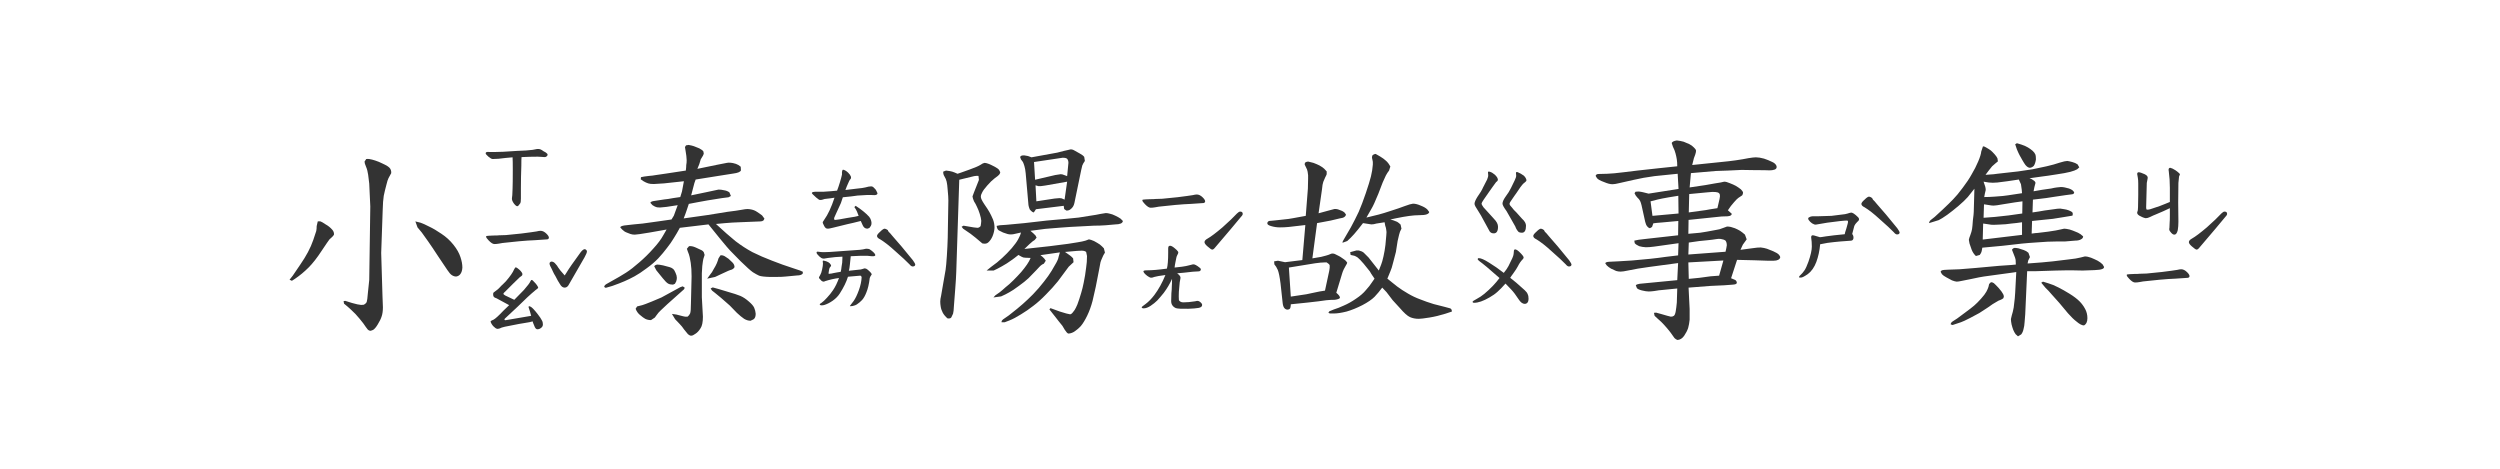<svg width="320" height="60" viewBox="0 0 320 60" fill="none" xmlns="http://www.w3.org/2000/svg">
<path d="M66.211 26.398C66.102 26.398 65.956 26.28 65.773 26.043C65.591 25.788 65.509 25.569 65.527 25.387C65.564 25.241 65.591 24.831 65.609 24.156C65.628 23.701 65.637 22.898 65.637 21.75C65.637 20.948 65.628 20.41 65.609 20.137L64.707 20.219C64.069 20.31 63.522 20.355 63.066 20.355C62.939 20.355 62.757 20.255 62.52 20.055C62.283 19.854 62.164 19.708 62.164 19.617C62.164 19.471 62.319 19.417 62.629 19.453C62.829 19.471 63.422 19.462 64.406 19.426C65.755 19.335 66.731 19.28 67.332 19.262C67.642 19.244 67.924 19.216 68.18 19.18C68.453 19.125 68.644 19.088 68.754 19.07C68.918 19.052 69.064 19.07 69.191 19.125C69.319 19.18 69.438 19.253 69.547 19.344C69.674 19.417 69.775 19.471 69.848 19.508C70.012 19.617 70.094 19.717 70.094 19.809C70.094 19.881 70.048 19.954 69.957 20.027C69.884 20.082 69.802 20.109 69.711 20.109C69.62 20.109 69.492 20.1 69.328 20.082C69.182 20.064 69.018 20.055 68.836 20.055C68.162 20.055 67.469 20.073 66.758 20.109C66.74 20.255 66.731 20.62 66.731 21.203C66.694 22.188 66.676 23.154 66.676 24.102V25.168V25.414C66.676 25.724 66.648 25.924 66.594 26.016C66.43 26.271 66.302 26.398 66.211 26.398ZM63.285 31.238C63.085 31.238 62.839 31.083 62.547 30.773C62.328 30.555 62.219 30.391 62.219 30.281C62.219 30.227 62.255 30.199 62.328 30.199C62.401 30.181 62.492 30.172 62.602 30.172L63.203 30.145C63.55 30.145 63.777 30.135 63.887 30.117C64.233 30.117 64.525 30.108 64.762 30.09C66.329 29.944 67.387 29.826 67.934 29.734C68.207 29.698 68.453 29.662 68.672 29.625C68.891 29.57 69.064 29.543 69.191 29.543C69.447 29.543 69.702 29.671 69.957 29.926C70.158 30.126 70.258 30.29 70.258 30.418C70.258 30.527 70.194 30.6 70.066 30.637C69.975 30.655 69.438 30.691 68.453 30.746C67.906 30.764 67.232 30.81 66.43 30.883C65.628 30.956 64.926 31.029 64.324 31.102C64.215 31.12 64.06 31.147 63.859 31.184C63.659 31.22 63.467 31.238 63.285 31.238ZM69.164 40.672C69.201 40.745 69.264 40.854 69.356 41C69.447 41.146 69.492 41.319 69.492 41.52C69.492 41.702 69.419 41.848 69.273 41.957C69.128 42.085 68.963 42.148 68.781 42.148C68.617 42.148 68.481 41.984 68.371 41.656C68.316 41.529 68.271 41.419 68.234 41.328C68.216 41.255 68.198 41.191 68.18 41.137C67.943 41.21 67.633 41.273 67.25 41.328C66.867 41.383 66.594 41.428 66.43 41.465C65.555 41.629 64.953 41.747 64.625 41.82C64.497 41.857 64.361 41.893 64.215 41.93C64.069 41.984 63.987 42.021 63.969 42.039C63.859 42.075 63.777 42.094 63.723 42.094C63.577 42.094 63.44 42.03 63.312 41.902C63.094 41.738 62.93 41.52 62.82 41.246C62.802 41.228 62.793 41.2 62.793 41.164C62.793 41.128 62.839 41.082 62.93 41.027C63.039 40.973 63.121 40.936 63.176 40.918C63.413 40.79 63.832 40.408 64.434 39.77L65.172 39.059L63.559 38.184C63.376 38.129 63.258 38.065 63.203 37.992C63.148 37.919 63.121 37.81 63.121 37.664C63.121 37.555 63.139 37.482 63.176 37.445C63.23 37.391 63.34 37.309 63.504 37.199C63.668 37.09 63.832 36.944 63.996 36.762C64.087 36.652 64.206 36.534 64.352 36.406C64.497 36.279 64.634 36.142 64.762 35.996C65.309 35.358 65.655 34.857 65.801 34.492C65.892 34.31 65.965 34.219 66.019 34.219C66.056 34.219 66.129 34.255 66.238 34.328C66.585 34.583 66.794 34.82 66.867 35.039V35.121C66.867 35.212 66.822 35.285 66.731 35.34C66.639 35.395 66.576 35.44 66.539 35.477C66.484 35.513 66.211 35.777 65.719 36.27L65.227 36.762C65.135 36.853 64.981 37.008 64.762 37.227C64.543 37.427 64.434 37.546 64.434 37.582C64.434 37.637 64.461 37.682 64.516 37.719C64.588 37.755 64.643 37.792 64.68 37.828L65.828 38.375C66.539 37.664 66.949 37.245 67.059 37.117C67.533 36.57 67.797 36.224 67.852 36.078C67.87 36.06 67.897 36.014 67.934 35.941C67.97 35.868 68.007 35.832 68.043 35.832C68.098 35.832 68.152 35.859 68.207 35.914C68.499 36.188 68.708 36.443 68.836 36.68C68.872 36.753 68.891 36.798 68.891 36.816C68.891 36.853 68.845 36.908 68.754 36.98C68.681 37.035 68.608 37.09 68.535 37.145C67.897 37.673 67.15 38.366 66.293 39.223L64.625 40.781C64.588 40.818 64.57 40.854 64.57 40.891C64.57 40.927 64.588 40.954 64.625 40.973C64.662 40.991 64.716 40.991 64.789 40.973L67.988 40.426C67.897 40.061 67.788 39.697 67.66 39.332V39.277C67.66 39.223 67.688 39.195 67.742 39.195C67.815 39.195 67.924 39.25 68.07 39.359C68.362 39.615 68.727 40.052 69.164 40.672ZM74.852 31.895C74.906 31.895 74.961 31.922 75.016 31.977C75.07 32.013 75.107 32.068 75.125 32.141V32.195C75.125 32.323 75.025 32.569 74.824 32.934L72.856 36.352C72.71 36.661 72.518 36.816 72.281 36.816C72.044 36.816 71.844 36.671 71.68 36.379C71.516 36.142 71.315 35.786 71.078 35.312C70.969 35.148 70.878 34.984 70.805 34.82C70.732 34.656 70.677 34.538 70.641 34.465C70.44 34.118 70.34 33.872 70.34 33.727C70.34 33.654 70.367 33.599 70.422 33.562C70.477 33.508 70.531 33.48 70.586 33.48C70.787 33.48 70.969 33.59 71.133 33.809C71.26 33.936 71.361 34.073 71.434 34.219L71.734 34.629L72.281 35.258L72.527 34.875C72.783 34.438 73.384 33.572 74.332 32.277C74.533 32.022 74.706 31.895 74.852 31.895ZM37.473 35.285L38.457 33.836C38.822 33.307 39.141 32.788 39.414 32.277C39.688 31.767 39.915 31.247 40.098 30.719C40.28 30.19 40.408 29.807 40.48 29.57C40.517 29.388 40.535 29.178 40.535 28.941L40.672 28.34C40.8 28.322 40.918 28.322 41.027 28.34C41.173 28.395 41.392 28.522 41.684 28.723C42.012 28.905 42.294 29.133 42.531 29.406C42.695 29.588 42.768 29.798 42.75 30.035C42.695 30.145 42.595 30.263 42.449 30.391L42.176 30.637C42.085 30.746 41.747 31.238 41.164 32.113C40.581 33.007 40.025 33.717 39.496 34.246C38.949 34.793 38.366 35.276 37.746 35.695L37.363 35.941L37.062 35.805L37.473 35.285ZM47.262 35.832L47.398 26.426L47.262 23.5C47.225 23.172 47.18 22.798 47.125 22.379C47.07 21.978 46.979 21.631 46.852 21.34C46.724 21.048 46.66 20.829 46.66 20.684L46.879 20.355C47.025 20.337 47.152 20.337 47.262 20.355C47.499 20.392 47.754 20.456 48.027 20.547C48.319 20.638 48.647 20.775 49.012 20.957C49.358 21.103 49.632 21.267 49.832 21.449C50.014 21.631 50.096 21.869 50.078 22.16L49.723 22.816C49.65 22.944 49.559 23.236 49.449 23.691C49.322 24.165 49.212 24.621 49.121 25.059C49.048 25.496 49.003 26.116 48.984 26.918L48.793 32.387L48.957 37.855L49.012 39.332C49.012 39.806 48.957 40.198 48.848 40.508C48.757 40.8 48.592 41.137 48.355 41.52C48.137 41.884 47.936 42.121 47.754 42.23L47.453 42.34C47.307 42.34 47.18 42.285 47.07 42.176C46.961 42.048 46.77 41.784 46.496 41.383C46.204 41 45.876 40.608 45.512 40.207C45.129 39.824 44.801 39.514 44.527 39.277L44.035 38.867L43.98 38.539L44.199 38.512L45.074 38.785C45.585 38.931 45.967 39.013 46.223 39.031L46.578 39.004C46.742 38.913 46.861 38.803 46.934 38.676C46.988 38.53 47.043 38.111 47.098 37.418L47.262 35.832ZM53.441 29.105L53.168 28.34L53.824 28.504C54.098 28.595 54.462 28.759 54.918 28.996C55.392 29.215 55.921 29.525 56.504 29.926C57.087 30.309 57.598 30.773 58.035 31.32C58.473 31.867 58.773 32.396 58.938 32.906C59.102 33.398 59.184 33.845 59.184 34.246C59.165 34.592 59.083 34.866 58.938 35.066C58.81 35.249 58.628 35.358 58.391 35.395C58.19 35.395 57.999 35.331 57.816 35.203C57.671 35.112 57.488 34.902 57.27 34.574L56.094 32.824C55.547 31.986 55.118 31.348 54.809 30.91L53.988 29.762L53.441 29.105Z" fill="#333333"/>
<path d="M111.027 29.27C110.754 29.27 110.553 29.124 110.426 28.832L110.18 28.285C109.469 28.467 108.895 28.604 108.457 28.695L106.68 29.133C106.315 29.224 106.087 29.27 105.996 29.27C105.887 29.27 105.796 29.251 105.723 29.215C105.668 29.16 105.622 29.115 105.586 29.078C105.549 29.023 105.522 28.978 105.504 28.941C105.358 28.686 105.294 28.513 105.312 28.422L105.504 28.121C105.978 27.465 106.415 26.526 106.816 25.305L106.27 25.387L105.559 25.469C105.504 25.487 105.385 25.523 105.203 25.578C105.039 25.615 104.911 25.605 104.82 25.551C104.62 25.423 104.355 25.195 104.027 24.867C103.954 24.794 103.918 24.74 103.918 24.703C103.918 24.594 104.118 24.539 104.52 24.539H105.449C106.069 24.503 106.634 24.457 107.145 24.402C107.254 24.129 107.372 23.783 107.5 23.363C107.628 22.944 107.719 22.607 107.773 22.352C107.773 22.297 107.773 22.188 107.773 22.023C107.792 21.859 107.828 21.759 107.883 21.723H107.91C107.983 21.723 108.083 21.759 108.211 21.832C108.339 21.905 108.457 21.996 108.566 22.105C108.913 22.452 109.013 22.725 108.867 22.926C108.794 22.944 108.639 23.245 108.402 23.828C108.384 23.865 108.32 24.029 108.211 24.32C108.357 24.302 108.885 24.238 109.797 24.129C110.216 24.092 110.535 24.047 110.754 23.992C111.064 23.901 111.31 23.855 111.492 23.855C111.638 23.855 111.757 23.91 111.848 24.02C111.939 24.111 112.003 24.174 112.039 24.211C112.094 24.266 112.158 24.375 112.23 24.539C112.303 24.667 112.331 24.758 112.312 24.812C112.24 24.922 112.112 24.977 111.93 24.977C111.328 24.94 110.608 24.958 109.77 25.031C109.405 25.068 109.132 25.104 108.949 25.141L107.883 25.25L107.637 25.988L107.336 26.645C107.245 26.863 107.145 27.082 107.035 27.301C106.926 27.52 106.844 27.702 106.789 27.848C106.771 27.884 106.762 27.939 106.762 28.012C106.762 28.103 106.816 28.148 106.926 28.148C107.072 28.148 107.573 28.066 108.43 27.902L109.441 27.738L109.906 27.629C109.742 27.173 109.615 26.881 109.523 26.754C109.432 26.626 109.378 26.544 109.359 26.508L109.523 26.344C110.234 26.799 110.809 27.264 111.246 27.738C111.374 27.902 111.456 28.057 111.492 28.203C111.547 28.349 111.565 28.513 111.547 28.695C111.51 28.859 111.447 28.987 111.355 29.078C111.319 29.169 111.21 29.233 111.027 29.27ZM108.785 39.168C108.785 39.15 108.831 39.086 108.922 38.977C109.031 38.849 109.15 38.694 109.277 38.512C109.496 38.202 109.715 37.746 109.934 37.145C110.152 36.543 110.271 35.987 110.289 35.477C110.289 35.44 110.271 35.404 110.234 35.367C110.216 35.312 110.171 35.285 110.098 35.285L109.469 35.34L108.539 35.422C108.339 36.078 107.992 36.789 107.5 37.555C107.281 37.901 106.98 38.211 106.598 38.484C106.233 38.74 105.878 38.922 105.531 39.031C105.422 39.068 105.285 39.086 105.121 39.086C104.993 39.068 104.93 39.031 104.93 38.977C104.93 38.904 104.993 38.84 105.121 38.785C105.34 38.639 105.586 38.411 105.859 38.102C106.151 37.792 106.406 37.473 106.625 37.145C106.753 36.962 106.889 36.725 107.035 36.434C107.181 36.124 107.299 35.841 107.391 35.586C106.807 35.659 106.206 35.796 105.586 35.996C105.549 36.033 105.486 36.051 105.395 36.051C105.34 36.051 105.258 36.014 105.148 35.941C105.003 35.796 104.902 35.686 104.848 35.613C104.811 35.522 104.829 35.44 104.902 35.367L105.012 35.148C105.085 35.039 105.158 34.82 105.23 34.492C105.303 34.164 105.34 33.9 105.34 33.699C105.34 33.645 105.331 33.581 105.312 33.508C105.312 33.417 105.322 33.371 105.34 33.371C105.376 33.353 105.422 33.353 105.477 33.371C105.677 33.408 105.859 33.471 106.023 33.562C106.169 33.654 106.27 33.754 106.324 33.863C106.397 33.954 106.397 34.036 106.324 34.109C106.306 34.128 106.279 34.164 106.242 34.219C106.206 34.255 106.178 34.31 106.16 34.383C106.142 34.401 106.105 34.602 106.051 34.984C106.051 35.003 106.06 35.021 106.078 35.039C106.115 35.057 106.151 35.057 106.188 35.039C106.242 35.039 106.324 35.03 106.434 35.012C106.543 34.993 106.625 34.975 106.68 34.957C106.807 34.939 106.953 34.911 107.117 34.875C107.299 34.839 107.464 34.811 107.609 34.793C107.664 34.592 107.701 34.374 107.719 34.137C107.755 33.882 107.783 33.708 107.801 33.617L107.828 33.043V32.852C107.245 32.87 106.634 32.925 105.996 33.016L105.504 33.098H105.395C105.303 33.098 105.212 33.07 105.121 33.016C105.048 32.961 104.966 32.897 104.875 32.824C104.638 32.605 104.52 32.441 104.52 32.332C104.52 32.223 104.602 32.186 104.766 32.223C104.984 32.259 105.212 32.277 105.449 32.277L106.242 32.25L110.043 31.977C110.189 31.958 110.326 31.94 110.453 31.922C110.581 31.885 110.708 31.858 110.836 31.84H110.918C111.155 31.84 111.319 31.885 111.41 31.977C111.52 32.05 111.583 32.095 111.602 32.113C111.893 32.35 112.039 32.533 112.039 32.66C112.039 32.77 111.884 32.815 111.574 32.797L111.027 32.742C110.553 32.724 109.842 32.742 108.895 32.797L108.785 33.863C108.767 34.046 108.749 34.191 108.73 34.301C108.712 34.41 108.694 34.501 108.676 34.574L108.648 34.656C109.086 34.62 109.596 34.565 110.18 34.492C110.216 34.474 110.28 34.456 110.371 34.438C110.462 34.401 110.553 34.374 110.645 34.355H110.699C110.809 34.355 110.918 34.401 111.027 34.492C111.137 34.583 111.201 34.638 111.219 34.656C111.365 34.784 111.465 34.893 111.52 34.984C111.592 35.057 111.602 35.121 111.547 35.176C111.51 35.249 111.465 35.322 111.41 35.395C111.374 35.449 111.346 35.513 111.328 35.586C111.237 36.352 111.091 36.971 110.891 37.445C110.727 37.865 110.544 38.184 110.344 38.402C110.161 38.603 109.934 38.794 109.66 38.977C109.551 39.05 109.378 39.113 109.141 39.168C108.904 39.204 108.785 39.204 108.785 39.168ZM113.242 29.27C113.333 29.27 113.47 29.333 113.652 29.461C113.634 29.497 113.671 29.57 113.762 29.68C113.853 29.771 113.917 29.835 113.953 29.871C114.044 29.962 114.135 30.072 114.227 30.199C114.336 30.327 114.454 30.463 114.582 30.609C114.91 30.956 115.667 31.858 116.852 33.316C117.052 33.608 117.152 33.781 117.152 33.836C117.152 34.018 117.043 34.109 116.824 34.109C116.697 34.109 116.56 34.018 116.414 33.836C116.068 33.471 115.448 32.897 114.555 32.113C113.862 31.475 113.233 30.983 112.668 30.637C112.395 30.509 112.258 30.363 112.258 30.199C112.258 30.072 112.395 29.889 112.668 29.652C112.923 29.397 113.115 29.27 113.242 29.27ZM85.324 29.379L83.164 29.762C82.088 29.944 81.451 30.035 81.25 30.035C81.049 30.035 80.867 30.008 80.703 29.953L80.211 29.762C80.01 29.689 79.819 29.561 79.637 29.379L79.391 29.105C79.409 28.996 79.582 28.914 79.91 28.859L81.113 28.723L82.262 28.613C82.553 28.577 83.146 28.495 84.039 28.367L85.953 28.094L86.254 27.602C86.29 27.492 86.363 27.292 86.473 27L86.746 26.262L85.324 26.48C84.941 26.517 84.659 26.544 84.477 26.562C84.331 26.562 84.203 26.553 84.094 26.535C83.93 26.499 83.738 26.408 83.519 26.262L83.246 25.961C83.283 25.833 83.465 25.751 83.793 25.715L85.051 25.523C85.306 25.505 85.671 25.451 86.144 25.359L87.074 25.223L87.293 24.512L87.539 23.199L84.996 23.473C84.54 23.509 84.103 23.537 83.684 23.555C83.356 23.555 83.118 23.527 82.973 23.473C82.79 23.418 82.59 23.327 82.371 23.199L82.016 22.953L82.043 22.68L82.453 22.598L83.082 22.516C83.374 22.497 83.665 22.461 83.957 22.406L85.269 22.215L87.785 21.832C87.822 21.54 87.84 21.303 87.84 21.121C87.876 20.939 87.894 20.738 87.894 20.52C87.876 20.119 87.84 19.781 87.785 19.508L87.676 18.824L87.812 18.605L88.141 18.551C88.451 18.605 88.678 18.66 88.824 18.715C88.988 18.77 89.216 18.861 89.508 18.988C89.781 19.134 89.954 19.262 90.027 19.371L90.082 19.645C90.064 19.79 89.936 20.037 89.699 20.383L89.508 21.012L89.262 21.613L91.777 21.094L93.035 20.848L93.254 20.82C93.473 20.82 93.664 20.838 93.828 20.875C94.102 20.93 94.329 21.012 94.512 21.121L94.812 21.34L94.84 21.805C94.767 22.005 94.439 22.142 93.856 22.215L91.777 22.543L89.043 22.98L88.879 23.445L88.469 25.004L90.438 24.594L91.969 24.266C92.206 24.266 92.434 24.293 92.652 24.348C92.926 24.384 93.163 24.475 93.363 24.621L93.555 25.086L93.254 25.25L92.406 25.359L90.519 25.66L89.316 25.879L88.168 26.098C88.077 26.389 87.986 26.663 87.894 26.918L87.731 27.383L87.512 27.957L90.602 27.52L93.144 27.109C93.91 27.018 94.484 26.936 94.867 26.863C95.25 26.79 95.523 26.754 95.688 26.754C96.107 26.772 96.462 26.863 96.754 27.027C97.046 27.21 97.31 27.392 97.547 27.574L97.848 27.984L97.738 28.203C97.629 28.294 97.501 28.34 97.356 28.34L94.648 28.449C94.047 28.467 93.436 28.504 92.816 28.559L91.641 28.668C92.607 29.561 93.436 30.29 94.129 30.855C94.84 31.402 95.569 31.876 96.316 32.277C97.082 32.66 97.921 33.025 98.832 33.371C99.762 33.736 100.6 34.036 101.348 34.273L102.414 34.629L102.77 34.793L102.742 35.039C102.596 35.185 102.359 35.258 102.031 35.258L100.582 35.395C100.29 35.431 99.844 35.449 99.242 35.449H98.559C97.866 35.431 97.401 35.376 97.164 35.285C96.927 35.176 96.663 35.03 96.371 34.848C96.079 34.647 95.551 34.173 94.785 33.426C94.038 32.678 93.591 32.223 93.445 32.059C93.281 31.895 92.862 31.402 92.188 30.582L90.684 28.723L87.019 29.16C86.764 29.634 86.509 30.072 86.254 30.473C86.017 30.874 85.725 31.293 85.379 31.73C85.051 32.168 84.677 32.615 84.258 33.07C83.838 33.508 83.337 33.936 82.754 34.355C82.171 34.793 81.66 35.13 81.223 35.367C80.785 35.604 80.357 35.814 79.938 35.996C79.518 36.178 78.999 36.379 78.379 36.598L77.531 36.844L77.34 36.734C77.34 36.607 77.422 36.488 77.586 36.379L78.215 36.023C78.981 35.604 79.618 35.23 80.129 34.902C80.639 34.574 81.204 34.137 81.824 33.59C82.462 33.043 83.064 32.45 83.629 31.812C84.212 31.174 84.641 30.6 84.914 30.09L85.324 29.379ZM86.637 35.559C86.637 35.704 86.609 35.859 86.555 36.023L86.391 36.324L86.144 36.434C85.889 36.434 85.68 36.388 85.516 36.297C85.352 36.206 85.124 35.978 84.832 35.613L84.012 34.602L83.738 34.082C83.811 33.973 83.93 33.9 84.094 33.863C84.294 33.863 84.559 33.9 84.887 33.973C85.288 34.082 85.561 34.155 85.707 34.191C85.853 34.228 85.999 34.301 86.144 34.41C86.272 34.52 86.382 34.693 86.473 34.93C86.582 35.167 86.637 35.376 86.637 35.559ZM87.457 37.117L85.434 38.922C85.014 39.305 84.723 39.578 84.559 39.742C84.376 39.906 84.203 40.107 84.039 40.344L83.82 40.645L83.328 40.973C83.055 40.973 82.809 40.918 82.59 40.809C82.371 40.681 82.171 40.535 81.988 40.371C81.769 40.207 81.596 40.007 81.469 39.77L81.359 39.523L81.551 39.223L82.207 39.059C82.353 39.022 82.763 38.867 83.438 38.594C84.112 38.32 84.522 38.147 84.668 38.074L87.074 36.762L87.375 36.652L87.621 36.789C87.639 36.917 87.585 37.026 87.457 37.117ZM86.418 40.863L86.008 40.18L86.582 40.262L87.43 40.48C87.612 40.535 87.803 40.553 88.004 40.535C88.15 40.426 88.259 40.289 88.332 40.125C88.405 39.961 88.441 39.514 88.441 38.785L88.523 35.395C88.523 35.012 88.514 34.693 88.496 34.438C88.478 34.2 88.451 33.936 88.414 33.645C88.359 33.371 88.314 33.125 88.277 32.906C88.223 32.669 88.141 32.423 88.031 32.168L87.922 31.84L88.195 31.512C88.432 31.475 88.715 31.53 89.043 31.676C89.444 31.858 89.699 31.977 89.809 32.031C89.918 32.086 90.009 32.168 90.082 32.277L90.191 32.633L90.027 33.152C89.991 33.298 89.945 33.599 89.891 34.055C89.854 34.492 89.836 34.802 89.836 34.984V38.047L89.973 40.535C89.973 41.228 89.872 41.72 89.672 42.012C89.471 42.34 89.253 42.577 89.016 42.723C88.797 42.887 88.615 42.969 88.469 42.969C88.341 42.969 88.204 42.905 88.059 42.777L87.566 42.176C87.384 41.902 87.193 41.665 86.992 41.465L86.418 40.863ZM91.531 35.449L90.519 35.668L90.957 35.066C91.066 34.957 91.194 34.757 91.34 34.465C91.522 34.173 91.659 33.918 91.75 33.699C91.841 33.48 91.914 33.271 91.969 33.07L92.215 32.688C92.379 32.651 92.561 32.688 92.762 32.797C92.944 32.906 93.108 33.016 93.254 33.125C93.4 33.253 93.564 33.408 93.746 33.59C93.928 33.772 94.019 33.973 94.019 34.191C93.947 34.337 93.819 34.447 93.637 34.52C93.454 34.556 93.044 34.729 92.406 35.039L91.531 35.449ZM91.531 37.5L91.148 37.199L90.957 36.926L91.231 36.789L92.023 37.008L93.199 37.363C93.856 37.546 94.384 37.719 94.785 37.883C95.15 38.047 95.505 38.284 95.852 38.594C96.198 38.885 96.426 39.15 96.535 39.387C96.644 39.642 96.708 39.897 96.727 40.152C96.727 40.408 96.681 40.599 96.59 40.727C96.535 40.836 96.362 40.945 96.07 41.055C95.797 41.055 95.523 40.973 95.25 40.809C94.977 40.626 94.667 40.371 94.32 40.043L93.418 39.113L92.297 38.129L91.531 37.5Z" fill="#333333"/>
<path d="M147.285 26.59C147.085 26.59 146.839 26.435 146.547 26.125C146.328 25.906 146.219 25.742 146.219 25.633C146.219 25.578 146.255 25.551 146.328 25.551C146.401 25.533 146.492 25.523 146.602 25.523L147.203 25.496C147.549 25.496 147.777 25.487 147.887 25.469C148.233 25.469 148.525 25.46 148.762 25.441C150.329 25.296 151.387 25.177 151.934 25.086C152.207 25.049 152.453 25.013 152.672 24.977C152.891 24.922 153.064 24.895 153.191 24.895C153.447 24.895 153.702 25.022 153.957 25.277C154.158 25.478 154.258 25.642 154.258 25.77C154.258 25.879 154.194 25.952 154.066 25.988C153.975 26.006 153.438 26.043 152.453 26.098C151.906 26.116 151.232 26.162 150.43 26.234C149.628 26.307 148.926 26.38 148.324 26.453C148.215 26.471 148.06 26.499 147.859 26.535C147.659 26.572 147.467 26.59 147.285 26.59ZM153.492 38.566C153.747 38.73 153.875 38.885 153.875 39.031C153.875 39.232 153.72 39.359 153.41 39.414C153.1 39.469 152.663 39.505 152.098 39.523C151.277 39.542 150.749 39.514 150.512 39.441C150.111 39.259 149.91 38.958 149.91 38.539L149.938 37.527C149.974 37.199 149.992 36.908 149.992 36.652C150.01 36.488 150.02 36.169 150.02 35.695C149.746 36.315 149.391 36.917 148.953 37.5C148.643 37.883 148.37 38.202 148.133 38.457C147.896 38.694 147.613 38.922 147.285 39.141C146.957 39.359 146.656 39.469 146.383 39.469C146.219 39.469 146.137 39.414 146.137 39.305C146.137 39.286 146.31 39.15 146.656 38.895C147.021 38.621 147.385 38.247 147.75 37.773C148.297 37.044 148.771 36.188 149.172 35.203C148.461 35.294 147.987 35.376 147.75 35.449C147.659 35.467 147.577 35.495 147.504 35.531C147.431 35.55 147.34 35.55 147.23 35.531C147.139 35.495 147.012 35.422 146.848 35.312C146.684 35.185 146.556 35.066 146.465 34.957C146.392 34.848 146.355 34.775 146.355 34.738C146.355 34.647 146.492 34.602 146.766 34.602C147.44 34.602 148.306 34.529 149.363 34.383C149.473 33.964 149.527 33.289 149.527 32.359V31.84C149.527 31.621 149.573 31.503 149.664 31.484C149.682 31.466 149.719 31.457 149.773 31.457C149.919 31.457 150.12 31.566 150.375 31.785C150.576 31.949 150.703 32.077 150.758 32.168C150.831 32.241 150.84 32.341 150.785 32.469C150.767 32.505 150.73 32.578 150.676 32.688C150.621 32.797 150.585 32.906 150.566 33.016C150.548 33.107 150.512 33.289 150.457 33.562C150.402 33.818 150.366 34.046 150.348 34.246C150.603 34.228 150.922 34.191 151.305 34.137C151.688 34.082 151.97 34.027 152.152 33.973L152.699 33.836C152.882 33.8 153.182 33.954 153.602 34.301C153.674 34.355 153.711 34.419 153.711 34.492C153.711 34.565 153.674 34.629 153.602 34.684C153.547 34.72 153.474 34.738 153.383 34.738C153.055 34.738 152.453 34.793 151.578 34.902L150.676 34.984C150.876 35.13 151.004 35.258 151.059 35.367C151.113 35.477 151.122 35.586 151.086 35.695L151.004 36.133C150.967 36.497 150.931 36.898 150.895 37.336C150.876 37.773 150.876 38.111 150.895 38.348C150.895 38.439 150.949 38.521 151.059 38.594C151.186 38.667 151.314 38.703 151.441 38.703C151.897 38.703 152.408 38.658 152.973 38.566L153.219 38.512C153.328 38.512 153.419 38.53 153.492 38.566ZM158.742 27.082C158.961 27.082 159.07 27.182 159.07 27.383C159.07 27.492 158.97 27.647 158.77 27.848C158.223 28.522 157.138 29.807 155.516 31.703C155.388 31.867 155.27 31.949 155.16 31.949C155.069 31.949 154.868 31.812 154.559 31.539C154.303 31.32 154.176 31.138 154.176 30.992C154.176 30.828 154.312 30.673 154.586 30.527C155.005 30.29 155.634 29.816 156.473 29.105C157.311 28.358 157.931 27.766 158.332 27.328C158.496 27.164 158.633 27.082 158.742 27.082ZM130.688 29.762C130.396 29.835 130.15 29.889 129.949 29.926C129.749 29.98 129.566 30.008 129.402 30.008C129.238 30.008 129.092 29.99 128.965 29.953L128.391 29.762L127.844 29.488C127.698 29.397 127.607 29.206 127.57 28.914L127.98 28.832C128.108 28.814 128.382 28.796 128.801 28.777C129.22 28.741 129.995 28.668 131.125 28.559L133.996 28.23C134.762 28.158 135.573 28.085 136.43 28.012C137.268 27.939 137.815 27.884 138.07 27.848C138.326 27.811 138.781 27.738 139.438 27.629C140.076 27.538 140.549 27.456 140.859 27.383C141.188 27.328 141.415 27.292 141.543 27.273C141.707 27.273 141.88 27.301 142.062 27.355C142.263 27.392 142.491 27.474 142.746 27.602C143.02 27.729 143.247 27.857 143.43 27.984L143.73 28.285C143.712 28.431 143.621 28.54 143.457 28.613C143.275 28.686 143.047 28.723 142.773 28.723L141.543 28.832C141.051 28.869 140.54 28.887 140.012 28.887L137.961 28.996C137.451 29.014 136.721 29.06 135.773 29.133C134.826 29.206 134.16 29.26 133.777 29.297C133.395 29.352 133.048 29.397 132.738 29.434L131.891 29.543C132.055 29.689 132.182 29.798 132.273 29.871L132.547 30.145L132.684 30.418L132.438 30.719L132.191 30.883L131.781 31.238L131.125 31.867L134.352 31.512L135.418 31.375L136.703 31.211L137.906 31.02C138.362 30.947 138.708 30.874 138.945 30.801L139.383 30.637C139.529 30.655 139.747 30.728 140.039 30.855C140.312 31.001 140.559 31.147 140.777 31.293C140.978 31.457 141.151 31.621 141.297 31.785L141.434 32.332C141.288 32.551 141.169 32.779 141.078 33.016C140.969 33.253 140.896 33.444 140.859 33.59C140.823 33.754 140.768 34.046 140.695 34.465C140.622 34.884 140.477 35.632 140.258 36.707L139.848 38.512C139.665 39.204 139.438 39.833 139.164 40.398C138.891 40.964 138.617 41.41 138.344 41.738C138.052 42.048 137.742 42.303 137.414 42.504C137.177 42.632 136.949 42.695 136.73 42.695C136.603 42.641 136.448 42.467 136.266 42.176L135.992 41.711L135.527 41.137L135.145 40.645L134.324 39.605L134.461 39.441L135.664 39.879L136.484 40.125L136.977 40.234C137.104 40.216 137.232 40.116 137.359 39.934C137.505 39.77 137.624 39.587 137.715 39.387C137.824 39.204 137.97 38.831 138.152 38.266C138.335 37.7 138.471 37.236 138.562 36.871C138.654 36.507 138.763 35.96 138.891 35.23C139 34.483 139.073 33.918 139.109 33.535C139.128 33.28 139.137 33.025 139.137 32.77L139.027 32.25C138.9 32.141 138.708 32.086 138.453 32.086L137.852 32.113L136.32 32.25L136.594 32.441L136.977 32.715C137.104 32.806 137.232 32.925 137.359 33.07L137.414 33.562L137.004 33.945C136.876 34.036 136.74 34.191 136.594 34.41L135.418 35.996C134.962 36.561 134.452 37.126 133.887 37.691C133.322 38.275 132.784 38.758 132.273 39.141C131.763 39.542 131.234 39.906 130.688 40.234C130.141 40.581 129.639 40.845 129.184 41.027L128.609 41.246H128.199C128.181 41.118 128.254 40.991 128.418 40.863L129.129 40.371C129.329 40.225 129.685 39.943 130.195 39.523C130.706 39.104 131.161 38.703 131.562 38.32C131.982 37.938 132.447 37.454 132.957 36.871C133.449 36.288 133.85 35.777 134.16 35.34C134.47 34.902 134.753 34.447 135.008 33.973C135.299 33.499 135.464 33.134 135.5 32.879L135.664 32.305L133.176 32.66C133.376 32.806 133.54 32.952 133.668 33.098L133.859 33.371L133.613 33.754C133.413 33.827 133.221 33.964 133.039 34.164L132.602 34.629L131.645 35.613C131.335 35.905 130.924 36.233 130.414 36.598C129.904 36.98 129.493 37.254 129.184 37.418C128.874 37.6 128.527 37.773 128.145 37.938L127.16 38.074L127.406 37.801L127.953 37.418C128.208 37.217 128.464 36.999 128.719 36.762C129.01 36.543 129.339 36.251 129.703 35.887C130.068 35.522 130.405 35.167 130.715 34.82C131.007 34.474 131.253 34.155 131.453 33.863C131.654 33.572 131.809 33.289 131.918 33.016C131.663 32.997 131.435 32.988 131.234 32.988C131.052 32.988 130.888 32.943 130.742 32.852L130.359 32.633C129.977 32.943 129.648 33.189 129.375 33.371C129.083 33.59 128.71 33.827 128.254 34.082C127.798 34.337 127.443 34.52 127.188 34.629H126.285L126.859 34.164C127.406 33.781 127.88 33.398 128.281 33.016C128.701 32.633 129.111 32.214 129.512 31.758C129.895 31.302 130.159 30.938 130.305 30.664C130.451 30.391 130.551 30.181 130.605 30.035L130.688 29.762ZM122.566 22.242L122.977 22.105C123.086 22.069 123.469 21.932 124.125 21.695C124.781 21.458 125.228 21.267 125.465 21.121C125.702 20.957 125.884 20.866 126.012 20.848C126.139 20.848 126.303 20.884 126.504 20.957C126.741 21.048 127.014 21.176 127.324 21.34C127.634 21.504 127.826 21.65 127.898 21.777L128.035 22.051C128.017 22.16 127.971 22.26 127.898 22.352C127.826 22.443 127.634 22.598 127.324 22.816C127.014 23.053 126.695 23.363 126.367 23.746C126.039 24.111 125.82 24.412 125.711 24.648C125.602 24.831 125.547 25.013 125.547 25.195C125.547 25.378 125.693 25.688 125.984 26.125C126.276 26.544 126.495 26.881 126.641 27.137C126.786 27.392 126.941 27.711 127.105 28.094C127.233 28.422 127.297 28.777 127.297 29.16C127.279 29.506 127.197 29.862 127.051 30.227C126.905 30.573 126.714 30.846 126.477 31.047C126.312 31.193 126.066 31.229 125.738 31.156L124.863 30.418L124.234 29.926L123.277 29.27L123.086 29.023L123.332 28.887L124.617 29.105L125.109 29.16C125.255 29.16 125.392 29.087 125.52 28.941L125.574 28.586L125.602 28.258C125.583 28.021 125.52 27.729 125.41 27.383C125.301 27.037 125.182 26.736 125.055 26.48C124.945 26.225 124.818 25.988 124.672 25.77C124.562 25.514 124.499 25.305 124.48 25.141L124.672 24.621L125.301 23.035L125.246 22.516C125.082 22.497 124.9 22.506 124.699 22.543L122.785 23.008L122.402 34.793C122.384 35.358 122.339 36.105 122.266 37.035L122.102 39.168C122.083 39.624 122.047 39.952 121.992 40.152C121.919 40.335 121.846 40.49 121.773 40.617C121.701 40.745 121.536 40.79 121.281 40.754C121.026 40.535 120.826 40.298 120.68 40.043C120.534 39.77 120.443 39.496 120.406 39.223C120.37 39.022 120.352 38.812 120.352 38.594C120.352 38.393 120.388 38.147 120.461 37.855C120.516 37.564 120.607 37.035 120.734 36.27C120.88 35.504 120.98 34.93 121.035 34.547C121.09 34.182 121.145 33.581 121.199 32.742C121.254 31.904 121.29 31.138 121.309 30.445L121.391 25.66C121.391 25.332 121.363 24.904 121.309 24.375C121.272 23.846 121.227 23.473 121.172 23.254C121.117 23.017 121.026 22.798 120.898 22.598C120.771 22.397 120.716 22.188 120.734 21.969L121.09 21.832C121.436 21.869 121.701 21.914 121.883 21.969L122.184 22.078L122.566 22.242ZM136.156 26.344L132.602 26.781L132.328 27.191C132.201 27.191 132.027 27.064 131.809 26.809C131.717 26.572 131.663 26.389 131.645 26.262L131.289 22.188C131.253 21.805 131.198 21.495 131.125 21.258C131.052 21.021 130.988 20.848 130.934 20.738L130.688 20.41L130.578 20.109C130.615 19.945 130.797 19.872 131.125 19.891L131.59 19.973L132.027 20.137L135.336 19.535L136.184 19.316C136.475 19.244 136.676 19.198 136.785 19.18L137.004 19.125C137.168 19.107 137.341 19.152 137.523 19.262C137.706 19.371 137.934 19.499 138.207 19.645C138.48 19.79 138.672 19.936 138.781 20.082L138.863 20.602C138.717 20.802 138.608 20.994 138.535 21.176C138.48 21.376 138.435 21.568 138.398 21.75L137.523 25.988C137.451 26.335 137.286 26.599 137.031 26.781C136.885 26.909 136.703 26.963 136.484 26.945L136.211 26.754L136.156 26.344ZM132.492 23.008L135.062 22.406C135.354 22.352 135.591 22.315 135.773 22.297L135.992 22.324L136.594 22.543L136.758 20.848C136.758 20.629 136.703 20.456 136.594 20.328C136.503 20.237 136.311 20.191 136.02 20.191L132.355 20.738L132.492 23.008ZM136.594 23.254L133.805 23.746L133.203 23.828H132.93L132.547 23.719L132.656 25.77L134.98 25.414C135.254 25.378 135.464 25.359 135.609 25.359L135.883 25.387L136.266 25.551L136.594 23.254Z" fill="#333333"/>
<path d="M191.199 29.871C191.035 29.871 190.908 29.835 190.816 29.762C190.816 29.762 190.771 29.716 190.68 29.625C190.607 29.479 190.388 29.078 190.023 28.422C189.677 27.766 189.422 27.319 189.258 27.082C188.911 26.572 188.738 26.244 188.738 26.098C188.738 25.897 188.857 25.605 189.094 25.223C189.458 24.712 189.704 24.302 189.832 23.992C190.069 23.555 190.242 23.217 190.352 22.98C190.461 22.725 190.507 22.525 190.488 22.379C190.47 22.288 190.461 22.188 190.461 22.078C190.461 22.005 190.479 21.969 190.516 21.969C190.552 21.951 190.625 21.96 190.734 21.996C190.917 22.051 191.126 22.178 191.363 22.379C191.418 22.434 191.482 22.506 191.555 22.598C191.628 22.689 191.673 22.771 191.691 22.844C191.728 22.898 191.737 22.962 191.719 23.035C191.719 23.09 191.691 23.145 191.637 23.199L191.5 23.309C191.372 23.473 191.227 23.673 191.062 23.91C190.898 24.147 190.743 24.366 190.598 24.566L189.914 25.551C189.732 25.806 189.641 25.988 189.641 26.098C189.641 26.152 189.723 26.298 189.887 26.535L190.461 27.164C191.008 27.766 191.263 28.048 191.227 28.012C191.573 28.358 191.746 28.695 191.746 29.023C191.746 29.588 191.564 29.871 191.199 29.871ZM194.809 29.789C194.645 29.789 194.508 29.762 194.398 29.707C194.198 29.506 194.052 29.27 193.961 28.996L193.387 27.984L192.84 27.027C192.493 26.553 192.32 26.234 192.32 26.07C192.32 25.852 192.439 25.569 192.676 25.223L193.113 24.594C193.296 24.284 193.396 24.102 193.414 24.047C193.596 23.682 193.751 23.363 193.879 23.09C194.025 22.798 194.089 22.579 194.07 22.434C194.052 22.361 194.043 22.27 194.043 22.16C194.043 22.014 194.125 21.978 194.289 22.051C194.526 22.142 194.781 22.288 195.055 22.488C195.182 22.616 195.264 22.725 195.301 22.816C195.355 22.889 195.383 22.99 195.383 23.117C195.383 23.154 195.319 23.227 195.191 23.336C195.064 23.427 194.954 23.527 194.863 23.637C194.754 23.746 194.508 24.092 194.125 24.676C194.052 24.785 193.961 24.913 193.852 25.059C193.76 25.186 193.642 25.359 193.496 25.578C193.314 25.815 193.223 25.988 193.223 26.098C193.223 26.207 193.332 26.371 193.551 26.59C193.624 26.663 193.697 26.754 193.77 26.863C193.861 26.954 193.97 27.064 194.098 27.191L194.809 27.984C195.155 28.294 195.328 28.595 195.328 28.887C195.328 29.488 195.155 29.789 194.809 29.789ZM195.164 38.895C194.891 38.895 194.626 38.694 194.371 38.293C194.043 37.783 193.724 37.363 193.414 37.035L192.703 36.297C192.32 36.734 191.983 37.081 191.691 37.336C191.418 37.591 191.072 37.837 190.652 38.074C189.868 38.53 189.212 38.758 188.684 38.758C188.556 38.758 188.492 38.712 188.492 38.621C188.492 38.566 188.665 38.448 189.012 38.266C189.358 38.083 189.686 37.865 189.996 37.609C190.78 36.953 191.427 36.279 191.938 35.586C191.828 35.477 191.281 35.003 190.297 34.164C190.169 34.073 189.978 33.918 189.723 33.699C189.668 33.663 189.559 33.581 189.395 33.453C189.23 33.325 189.148 33.234 189.148 33.18C189.148 33.089 189.194 33.043 189.285 33.043C189.559 33.043 189.996 33.234 190.598 33.617C191.199 33.982 191.828 34.419 192.484 34.93C192.74 34.62 192.94 34.328 193.086 34.055C193.232 33.781 193.396 33.444 193.578 33.043C193.669 32.842 193.724 32.669 193.742 32.523C193.76 32.359 193.77 32.259 193.77 32.223C193.77 32.022 193.824 31.922 193.934 31.922C194.061 31.922 194.234 32.022 194.453 32.223C194.836 32.587 195.027 32.833 195.027 32.961C195.027 33.034 194.982 33.116 194.891 33.207C194.672 33.426 194.471 33.717 194.289 34.082C194.18 34.301 193.979 34.611 193.688 35.012C193.596 35.121 193.523 35.221 193.469 35.312C193.414 35.404 193.359 35.486 193.305 35.559C193.724 35.868 194.344 36.397 195.164 37.145C195.365 37.327 195.492 37.5 195.547 37.664C195.62 37.81 195.656 38.01 195.656 38.266C195.656 38.448 195.611 38.603 195.52 38.73C195.428 38.84 195.31 38.895 195.164 38.895ZM197.242 29.27C197.333 29.27 197.47 29.333 197.652 29.461C197.634 29.497 197.671 29.57 197.762 29.68C197.853 29.771 197.917 29.835 197.953 29.871C198.044 29.962 198.135 30.072 198.227 30.199C198.336 30.327 198.454 30.463 198.582 30.609C198.91 30.956 199.667 31.858 200.852 33.316C201.052 33.608 201.152 33.781 201.152 33.836C201.152 34.018 201.043 34.109 200.824 34.109C200.697 34.109 200.56 34.018 200.414 33.836C200.068 33.471 199.448 32.897 198.555 32.113C197.862 31.475 197.233 30.983 196.668 30.637C196.395 30.509 196.258 30.363 196.258 30.199C196.258 30.072 196.395 29.889 196.668 29.652C196.923 29.397 197.115 29.27 197.242 29.27ZM177.582 35.668L178.812 36.652C179.25 36.98 179.724 37.29 180.234 37.582C180.727 37.874 181.246 38.12 181.793 38.32C182.34 38.539 182.914 38.74 183.516 38.922C184.117 39.086 184.582 39.204 184.91 39.277L185.621 39.469C185.767 39.523 185.84 39.66 185.84 39.879L185.02 40.152C184.327 40.371 183.643 40.535 182.969 40.645C182.294 40.754 181.839 40.809 181.602 40.809C181.182 40.809 180.809 40.736 180.48 40.59C180.152 40.444 179.715 40.052 179.168 39.414L178.266 38.43L177.473 37.391L176.926 36.816C176.598 37.254 176.27 37.646 175.941 37.992C175.595 38.339 175.076 38.694 174.383 39.059C173.672 39.423 172.997 39.697 172.359 39.879C171.703 40.043 171.165 40.125 170.746 40.125H170.227L170.035 40.043L170.145 39.852L170.746 39.605C171.111 39.496 171.53 39.332 172.004 39.113C172.514 38.895 173.034 38.603 173.562 38.238C174.109 37.874 174.538 37.5 174.848 37.117C175.176 36.753 175.413 36.452 175.559 36.215L175.941 35.668C175.759 35.413 175.622 35.212 175.531 35.066L175.34 34.738L174.547 33.754C174.201 33.353 173.945 33.089 173.781 32.961C173.617 32.852 173.48 32.779 173.371 32.742L172.879 32.633L172.824 32.277L173.617 32.059H173.918C174.173 32.113 174.383 32.204 174.547 32.332C174.711 32.478 174.921 32.688 175.176 32.961L176.488 34.629L176.789 33.863C176.88 33.645 176.98 33.289 177.09 32.797C177.199 32.305 177.281 31.822 177.336 31.348C177.391 30.855 177.427 30.454 177.445 30.145C177.464 29.98 177.473 29.835 177.473 29.707L177.445 29.461C177.427 29.26 177.382 29.069 177.309 28.887L177.227 28.449L176.188 28.613C175.951 28.686 175.732 28.723 175.531 28.723L174.465 28.559C173.991 29.178 173.608 29.652 173.316 29.98C173.025 30.309 172.733 30.6 172.441 30.855L171.84 31.074C171.84 30.947 171.904 30.792 172.031 30.609C172.268 30.227 172.56 29.725 172.906 29.105C173.253 28.467 173.59 27.802 173.918 27.109C174.21 26.435 174.51 25.642 174.82 24.73C175.13 23.819 175.349 23.108 175.477 22.598C175.604 22.087 175.686 21.577 175.723 21.066C175.741 20.811 175.723 20.602 175.668 20.438L175.613 20.191L175.641 19.945C175.714 19.818 175.859 19.736 176.078 19.699L176.652 20.027C176.98 20.228 177.208 20.392 177.336 20.52C177.482 20.629 177.618 20.775 177.746 20.957L177.965 21.312L177.801 21.832C177.655 22.014 177.518 22.224 177.391 22.461L176.98 23.363L176.434 24.785C176.033 25.77 175.741 26.408 175.559 26.699L174.902 27.848C175.54 27.702 176.06 27.574 176.461 27.465C176.88 27.355 177.418 27.191 178.074 26.973C178.767 26.754 179.35 26.553 179.824 26.371C180.316 26.189 180.663 26.088 180.863 26.07C181.155 26.07 181.483 26.152 181.848 26.316C182.23 26.462 182.513 26.626 182.695 26.809L182.941 27.137C182.923 27.264 182.814 27.365 182.613 27.438C182.431 27.51 182.085 27.547 181.574 27.547C180.918 27.547 179.97 27.674 178.73 27.93L177.965 28.094L178.348 28.203L178.84 28.395C178.986 28.486 179.132 28.604 179.277 28.75L179.387 29.27C179.241 29.525 179.141 29.78 179.086 30.035L178.895 30.855L178.676 32.25C178.621 32.505 178.512 32.925 178.348 33.508C178.202 34.109 178.074 34.52 177.965 34.738L177.582 35.668ZM168.777 27.301L169.98 26.973L170.801 26.754C171.02 26.736 171.229 26.772 171.43 26.863C171.721 26.954 171.931 27.055 172.059 27.164L172.277 27.438C172.277 27.565 172.214 27.674 172.086 27.766C171.977 27.857 171.776 27.921 171.484 27.957L170.336 28.23L168.586 28.559L167.984 33.07C168.477 32.979 168.85 32.915 169.105 32.879C169.361 32.824 169.57 32.77 169.734 32.715C169.898 32.678 170.126 32.596 170.418 32.469C170.6 32.432 170.773 32.46 170.938 32.551L171.32 32.742C171.448 32.797 171.612 32.897 171.812 33.043C172.013 33.171 172.168 33.289 172.277 33.398L172.441 33.617C172.423 33.727 172.378 33.827 172.305 33.918C172.232 34.027 172.132 34.21 172.004 34.465C171.895 34.702 171.822 34.893 171.785 35.039L171.047 37.473C171.375 37.746 171.53 37.965 171.512 38.129C171.457 38.238 171.238 38.32 170.855 38.375C170.473 38.375 170.108 38.393 169.762 38.43L168.777 38.566L167.355 38.73L165.223 38.949C165.223 39.095 165.204 39.241 165.168 39.387C165.132 39.533 165.013 39.615 164.812 39.633C164.667 39.633 164.539 39.578 164.43 39.469C164.302 39.341 164.22 39.122 164.184 38.812L163.91 36.297C163.801 35.44 163.682 34.857 163.555 34.547C163.427 34.255 163.281 34.018 163.117 33.836L163.09 33.453L163.582 33.371L164.484 33.562L166.699 33.289L167.082 28.805L164.949 29.051C164.585 29.087 164.211 29.105 163.828 29.105C163.445 29.105 163.072 29.051 162.707 28.941C162.379 28.85 162.215 28.732 162.215 28.586C162.215 28.458 162.288 28.358 162.434 28.285L163.035 28.23L163.801 28.148C164.73 28.057 165.296 27.984 165.496 27.93L167.137 27.629L167.41 24.129C167.428 23.6 167.438 23.172 167.438 22.844V22.434C167.401 22.069 167.355 21.823 167.301 21.695L167 21.066L167.027 20.848C167.137 20.738 167.283 20.684 167.465 20.684L168.121 20.848C168.413 20.957 168.668 21.066 168.887 21.176C169.087 21.285 169.288 21.422 169.488 21.586L169.816 21.941V22.297C169.78 22.406 169.716 22.543 169.625 22.707C169.534 22.889 169.452 23.081 169.379 23.281C169.306 23.482 169.251 23.801 169.215 24.238L168.777 27.301ZM165.223 37.965L167.219 37.664L168.121 37.473C168.686 37.345 169.178 37.254 169.598 37.199L170.145 34.656C170.199 34.383 170.217 34.155 170.199 33.973C170.181 33.863 170.053 33.736 169.816 33.59H169.543C169.251 33.59 168.85 33.626 168.34 33.699L164.977 34.246L165.223 37.965Z" fill="#333333"/>
<path d="M230.52 35.531C230.392 35.531 230.31 35.522 230.273 35.504C230.255 35.467 230.283 35.404 230.355 35.312C230.611 35.075 230.811 34.848 230.957 34.629C231.121 34.392 231.294 34.018 231.477 33.508C231.768 32.669 231.914 32.022 231.914 31.566C231.914 31.147 231.887 30.764 231.832 30.418V30.336C231.832 30.135 231.96 30.072 232.215 30.145C232.434 30.199 232.68 30.272 232.953 30.363C233.008 30.345 233.09 30.336 233.199 30.336C233.309 30.318 233.482 30.29 233.719 30.254C234.339 30.163 235.141 30.072 236.125 29.98C236.125 29.908 236.198 29.652 236.344 29.215L236.508 28.613C236.581 28.358 236.553 28.23 236.426 28.23C236.061 28.23 235.214 28.322 233.883 28.504L232.434 28.75C232.306 28.768 232.142 28.713 231.941 28.586C231.759 28.458 231.613 28.312 231.504 28.148C231.413 27.984 231.431 27.875 231.559 27.82C231.704 27.729 231.85 27.684 231.996 27.684C232.142 27.684 232.233 27.684 232.27 27.684H232.625L234.43 27.629L236.18 27.41C236.271 27.392 236.38 27.365 236.508 27.328C236.654 27.273 236.79 27.237 236.918 27.219C237.1 27.182 237.41 27.383 237.848 27.82C237.921 27.893 237.957 27.975 237.957 28.066C237.957 28.176 237.884 28.285 237.738 28.395C237.538 28.595 237.41 28.768 237.355 28.914C237.337 29.005 237.301 29.142 237.246 29.324C237.191 29.488 237.137 29.698 237.082 29.953C237.191 30.081 237.246 30.236 237.246 30.418C237.246 30.564 237.201 30.673 237.109 30.746C237.036 30.801 236.882 30.828 236.645 30.828C235.824 30.883 235.177 30.938 234.703 30.992C234.229 31.029 233.655 31.12 232.98 31.266C232.908 32.086 232.743 32.842 232.488 33.535C232.233 34.21 231.878 34.72 231.422 35.066C230.984 35.376 230.684 35.531 230.52 35.531ZM239.242 25.168C239.333 25.168 239.47 25.232 239.652 25.359C239.634 25.396 239.671 25.469 239.762 25.578C239.853 25.669 239.917 25.733 239.953 25.77C240.044 25.861 240.135 25.97 240.227 26.098C240.336 26.225 240.454 26.362 240.582 26.508C240.91 26.854 241.667 27.756 242.852 29.215C243.052 29.506 243.152 29.68 243.152 29.734C243.152 29.917 243.043 30.008 242.824 30.008C242.697 30.008 242.56 29.917 242.414 29.734C242.068 29.37 241.448 28.796 240.555 28.012C239.862 27.374 239.233 26.881 238.668 26.535C238.395 26.408 238.258 26.262 238.258 26.098C238.258 25.97 238.395 25.788 238.668 25.551C238.923 25.296 239.115 25.168 239.242 25.168ZM214.688 21.285C214.688 20.939 214.669 20.647 214.633 20.41C214.596 20.173 214.542 19.918 214.469 19.645C214.396 19.353 214.286 19.07 214.141 18.797L213.977 18.305C214.049 18.141 214.268 18.031 214.633 17.977C214.961 18.013 215.253 18.068 215.508 18.141L216.219 18.441C216.474 18.569 216.674 18.715 216.82 18.879C216.984 19.025 217.076 19.162 217.094 19.289C217.094 19.417 217.057 19.59 216.984 19.809L216.82 20.246L216.602 21.121L220.566 20.711C220.986 20.674 221.523 20.611 222.18 20.52C222.818 20.428 223.355 20.337 223.793 20.246C224.23 20.173 224.549 20.137 224.75 20.137C225.042 20.137 225.388 20.191 225.789 20.301C226.172 20.428 226.509 20.565 226.801 20.711C227.111 20.838 227.311 21.021 227.402 21.258V21.477C227.348 21.604 227.247 21.686 227.102 21.723C226.938 21.777 226.737 21.805 226.5 21.805C226.19 21.787 225.57 21.777 224.641 21.777L222.918 21.75L221.168 21.832L219.609 21.887L216.438 22.16L216.273 23.992C217.039 23.883 217.714 23.783 218.297 23.691C218.88 23.582 219.29 23.509 219.527 23.473L220.211 23.363C220.43 23.309 220.594 23.272 220.703 23.254C220.885 23.254 221.122 23.318 221.414 23.445C221.706 23.555 221.97 23.673 222.207 23.801C222.444 23.947 222.654 24.092 222.836 24.238C223 24.402 223.091 24.539 223.109 24.648C223.109 24.776 223.073 24.895 223 25.004L222.508 25.332C222.398 25.405 222.216 25.587 221.961 25.879L221.551 26.371L221.168 26.918L221.66 27.355C221.678 27.538 221.505 27.647 221.141 27.684L220.348 27.711L219.555 27.793L216.137 28.148L216.109 29.926L217.613 29.789L218.461 29.652L219.637 29.434C219.947 29.397 220.247 29.315 220.539 29.188L221.059 28.996C221.223 28.996 221.387 29.014 221.551 29.051C221.697 29.087 221.87 29.142 222.07 29.215C222.289 29.306 222.508 29.415 222.727 29.543C222.945 29.689 223.155 29.853 223.355 30.035L223.574 30.637L223.082 31.32L222.781 31.977C223.438 31.885 223.984 31.812 224.422 31.758C224.768 31.703 225.087 31.676 225.379 31.676C225.689 31.712 225.953 31.767 226.172 31.84L226.992 32.168C227.32 32.314 227.548 32.45 227.676 32.578C227.803 32.706 227.867 32.833 227.867 32.961C227.831 33.089 227.74 33.189 227.594 33.262C227.448 33.335 227.266 33.371 227.047 33.371H226.199L224.586 33.316L222.344 33.262L221.578 35.613L222.098 35.832C222.225 35.905 222.298 36.023 222.316 36.188C222.316 36.333 222.143 36.415 221.797 36.434L220.703 36.516L218.926 36.598L216.137 36.816L216.273 39.551V40.918C216.237 41.301 216.173 41.656 216.082 41.984C215.973 42.312 215.799 42.65 215.562 42.996C215.326 43.324 215.043 43.497 214.715 43.516C214.587 43.479 214.46 43.397 214.332 43.27L213.785 42.504C213.512 42.158 213.266 41.866 213.047 41.629C212.828 41.374 212.536 41.091 212.172 40.781L211.789 40.426L211.707 40.043L211.98 40.016L212.582 40.18C213.257 40.38 213.685 40.499 213.867 40.535C214.031 40.535 214.159 40.499 214.25 40.426C214.359 40.353 214.441 40.152 214.496 39.824C214.551 39.496 214.596 39.132 214.633 38.73L214.688 36.926L213.047 37.09C212.536 37.126 212.099 37.181 211.734 37.254C211.461 37.29 211.224 37.309 211.023 37.309C210.805 37.309 210.513 37.263 210.148 37.172C209.802 37.081 209.592 36.98 209.52 36.871L209.383 36.516C209.456 36.425 209.62 36.361 209.875 36.324L214.688 35.859L214.797 33.672L211.133 34.164C210.549 34.255 210.057 34.328 209.656 34.383C209.237 34.456 208.809 34.538 208.371 34.629C207.952 34.72 207.642 34.766 207.441 34.766C207.241 34.766 207.049 34.738 206.867 34.684C206.685 34.611 206.466 34.51 206.211 34.383C205.992 34.255 205.81 34.118 205.664 33.973L205.473 33.699C205.509 33.59 205.664 33.526 205.938 33.508L207.086 33.453C207.451 33.435 208.052 33.398 208.891 33.344C209.747 33.271 210.531 33.198 211.242 33.125C211.935 33.052 212.591 32.97 213.211 32.879L214.797 32.688L214.852 31.129L211.734 31.566C211.333 31.621 210.978 31.648 210.668 31.648C210.358 31.63 210.076 31.585 209.82 31.512C209.565 31.402 209.374 31.275 209.246 31.129L209.191 30.801C209.428 30.728 209.911 30.655 210.641 30.582L214.797 30.117L214.824 28.285L212.719 28.477L212.062 28.531L211.625 28.586L211.461 29.051L211.188 29.215C211.078 29.197 210.969 29.124 210.859 28.996C210.732 28.85 210.641 28.65 210.586 28.395L210.121 26.289C210.066 26.052 210.003 25.861 209.93 25.715C209.857 25.569 209.738 25.423 209.574 25.277C209.428 25.131 209.31 24.949 209.219 24.73L209.355 24.539L209.766 24.512C210.039 24.548 210.24 24.585 210.367 24.621L211.023 24.785L214.852 24.184L214.742 22.242L211.789 22.543C211.497 22.579 211.023 22.652 210.367 22.762L209.055 23.035C208.362 23.181 207.797 23.309 207.359 23.418C206.922 23.527 206.603 23.582 206.402 23.582C206.111 23.582 205.755 23.491 205.336 23.309C204.826 23.126 204.516 22.953 204.406 22.789L204.242 22.516C204.279 22.352 204.406 22.27 204.625 22.27L205.719 22.242C206.247 22.224 206.94 22.16 207.797 22.051L209.602 21.832L212.336 21.531L214.688 21.285ZM214.852 27.328L214.824 25.059C213.895 25.204 213.202 25.323 212.746 25.414C212.29 25.505 211.953 25.587 211.734 25.66L211.27 25.77L211.516 27.629L214.852 27.328ZM216.164 35.695C216.766 35.641 217.221 35.595 217.531 35.559L218.953 35.367L220.047 35.285L220.594 33.344L216.109 33.59L216.164 35.695ZM216.109 32.578L220.867 32.223C220.94 31.931 220.995 31.658 221.031 31.402C221.031 31.147 220.977 30.947 220.867 30.801C220.721 30.691 220.512 30.619 220.238 30.582C220.038 30.564 219.846 30.573 219.664 30.609C219.336 30.664 218.98 30.71 218.598 30.746C218.215 30.783 217.85 30.819 217.504 30.855L216.164 31.047L216.109 32.578ZM216.164 27.191C216.766 27.119 217.294 27.046 217.75 26.973C218.206 26.918 218.552 26.863 218.789 26.809L219.828 26.645L220.102 25.469L220.156 25.113L220.129 24.867C220.074 24.74 219.974 24.658 219.828 24.621C219.719 24.585 219.5 24.566 219.172 24.566L218.516 24.621L216.219 24.84L216.164 27.191Z" fill="#333333"/>
<path d="M278.316 30.035C278.189 30.035 278.052 29.953 277.906 29.789C277.797 29.662 277.724 29.561 277.688 29.488C277.651 29.397 277.651 29.279 277.688 29.133L277.715 28.477C277.733 28.349 277.742 28.039 277.742 27.547V26.645L276.922 27.027L275.965 27.438C275.728 27.529 275.482 27.638 275.227 27.766C275.008 27.875 274.816 27.93 274.652 27.93C274.525 27.912 274.379 27.866 274.215 27.793C274.051 27.72 273.923 27.656 273.832 27.602C273.632 27.474 273.54 27.337 273.559 27.191L273.641 26.918C273.641 26.772 273.65 26.645 273.668 26.535L273.695 24.949V23.473C273.695 23.181 273.677 22.935 273.641 22.734C273.604 22.516 273.577 22.361 273.559 22.27C273.559 22.178 273.586 22.115 273.641 22.078C273.659 22.06 273.704 22.051 273.777 22.051C273.905 22.051 274.151 22.133 274.516 22.297C274.826 22.443 274.953 22.625 274.898 22.844C274.862 22.971 274.826 23.163 274.789 23.418L274.707 26.562C274.707 26.654 274.716 26.727 274.734 26.781C274.771 26.818 274.807 26.836 274.844 26.836C275.062 26.836 275.327 26.772 275.637 26.645C276.22 26.462 276.721 26.28 277.141 26.098L277.742 25.852V24.047C277.742 23.318 277.697 22.616 277.605 21.941C277.587 21.887 277.578 21.823 277.578 21.75C277.578 21.568 277.651 21.477 277.797 21.477C277.815 21.477 277.915 21.513 278.098 21.586C278.371 21.732 278.572 21.859 278.699 21.969C278.827 22.078 278.9 22.142 278.918 22.16C278.991 22.215 279.027 22.27 279.027 22.324C279.027 22.361 279.009 22.406 278.973 22.461C278.954 22.516 278.936 22.561 278.918 22.598L278.836 23.418L278.809 25.934L278.836 28.367C278.836 28.787 278.809 29.151 278.754 29.461C278.663 29.844 278.517 30.035 278.316 30.035ZM273.285 36.16C273.085 36.16 272.839 36.005 272.547 35.695C272.328 35.477 272.219 35.312 272.219 35.203C272.219 35.148 272.255 35.121 272.328 35.121C272.401 35.103 272.492 35.094 272.602 35.094L273.203 35.066C273.549 35.066 273.777 35.057 273.887 35.039C274.233 35.039 274.525 35.03 274.762 35.012C276.329 34.866 277.387 34.747 277.934 34.656C278.207 34.62 278.453 34.583 278.672 34.547C278.891 34.492 279.064 34.465 279.191 34.465C279.447 34.465 279.702 34.592 279.957 34.848C280.158 35.048 280.258 35.212 280.258 35.34C280.258 35.449 280.194 35.522 280.066 35.559C279.975 35.577 279.438 35.613 278.453 35.668C277.906 35.686 277.232 35.732 276.43 35.805C275.628 35.878 274.926 35.95 274.324 36.023C274.215 36.042 274.06 36.069 273.859 36.105C273.659 36.142 273.467 36.16 273.285 36.16ZM284.742 27.082C284.961 27.082 285.07 27.182 285.07 27.383C285.07 27.492 284.97 27.647 284.77 27.848C284.223 28.522 283.138 29.807 281.516 31.703C281.388 31.867 281.27 31.949 281.16 31.949C281.069 31.949 280.868 31.812 280.559 31.539C280.303 31.32 280.176 31.138 280.176 30.992C280.176 30.828 280.312 30.673 280.586 30.527C281.005 30.29 281.634 29.816 282.473 29.105C283.311 28.358 283.931 27.766 284.332 27.328C284.496 27.164 284.633 27.082 284.742 27.082ZM259.477 34.711L259.23 40.207C259.212 40.59 259.185 40.936 259.148 41.246C259.13 41.574 259.085 41.866 259.012 42.121C258.957 42.395 258.857 42.622 258.711 42.805L258.301 43.051L258 42.777C257.872 42.595 257.772 42.413 257.699 42.23C257.626 42.048 257.553 41.811 257.48 41.52C257.426 41.246 257.398 41.018 257.398 40.836L257.508 40.371C257.599 40.098 257.681 39.76 257.754 39.359C257.809 38.958 257.854 38.566 257.891 38.184L257.945 37.445L258.082 34.82L257.727 34.875C257.581 34.893 256.979 34.975 255.922 35.121L253.926 35.395C253.652 35.431 253.096 35.54 252.258 35.723L251.164 35.941C250.836 36.014 250.599 36.051 250.453 36.051C250.289 36.033 250.089 35.978 249.852 35.887C249.633 35.777 249.396 35.65 249.141 35.504C248.867 35.358 248.676 35.221 248.566 35.094L248.402 34.793C248.421 34.647 248.576 34.565 248.867 34.547L249.332 34.52L250.836 34.465C251.164 34.447 251.839 34.392 252.859 34.301L255.867 34.027C256.469 33.991 256.997 33.954 257.453 33.918L258.027 33.863C258.009 33.645 258 33.444 258 33.262C257.964 33.079 257.909 32.906 257.836 32.742L257.535 31.977C257.59 31.849 257.699 31.767 257.863 31.73C258.009 31.73 258.173 31.749 258.355 31.785C258.611 31.858 258.839 31.931 259.039 32.004C259.258 32.077 259.458 32.195 259.641 32.359L259.832 32.906L259.613 33.344L259.531 33.727C259.932 33.69 260.534 33.645 261.336 33.59C262.138 33.517 262.612 33.471 262.758 33.453L264.781 33.207C265.474 33.134 265.984 33.052 266.312 32.961L266.859 32.824C267.096 32.824 267.361 32.879 267.652 32.988C267.926 33.098 268.208 33.225 268.5 33.371C268.755 33.517 268.965 33.672 269.129 33.836L269.32 34.164C269.32 34.292 269.238 34.383 269.074 34.438C268.91 34.51 268.591 34.556 268.117 34.574L266.586 34.629C266.385 34.629 265.939 34.62 265.246 34.602H264.535C264.079 34.602 263.633 34.611 263.195 34.629L260.625 34.711H259.477ZM261.828 36.844L261.281 36.188L261.5 36.051L262.211 36.27C262.594 36.379 263.013 36.552 263.469 36.789C263.906 37.008 264.389 37.281 264.918 37.609C265.447 37.938 265.866 38.257 266.176 38.566C266.467 38.858 266.714 39.195 266.914 39.578C267.096 39.925 267.188 40.307 267.188 40.727C267.188 41.182 267.042 41.492 266.75 41.656C266.495 41.656 266.167 41.483 265.766 41.137C265.474 40.918 265.118 40.572 264.699 40.098L263.578 38.758L262.621 37.691C262.348 37.363 262.083 37.081 261.828 36.844ZM253.734 31.703C253.698 31.958 253.661 32.141 253.625 32.25C253.589 32.359 253.516 32.487 253.406 32.633L252.914 32.77C252.677 32.551 252.495 32.277 252.367 31.949C252.258 31.658 252.167 31.393 252.094 31.156L252.012 30.691C252.03 30.564 252.094 30.363 252.203 30.09C252.312 29.798 252.385 29.543 252.422 29.324C252.458 29.105 252.495 28.723 252.531 28.176C252.604 27.629 252.641 27.273 252.641 27.109L252.723 24.156L251.875 25.223C251.583 25.551 251.191 25.924 250.699 26.344C250.207 26.763 249.724 27.146 249.25 27.492C248.758 27.838 248.393 28.066 248.156 28.176L246.926 28.559C246.926 28.431 246.99 28.303 247.117 28.176L247.637 27.766C247.746 27.674 248.092 27.355 248.676 26.809C249.259 26.262 249.706 25.824 250.016 25.496C250.344 25.168 250.745 24.685 251.219 24.047C251.693 23.427 252.076 22.853 252.367 22.324C252.695 21.777 252.978 21.221 253.215 20.656C253.452 20.091 253.579 19.672 253.598 19.398L253.816 18.742C253.926 18.724 254.062 18.77 254.227 18.879C254.482 19.025 254.682 19.152 254.828 19.262C254.956 19.371 255.111 19.526 255.293 19.727C255.475 19.927 255.603 20.109 255.676 20.273L255.73 20.656L255.43 20.902L254.992 21.285C254.865 21.431 254.719 21.613 254.555 21.832L254.145 22.379C254.491 22.361 254.737 22.342 254.883 22.324C255.029 22.324 255.284 22.297 255.648 22.242L258.328 21.941C258.966 21.85 259.577 21.759 260.16 21.668C260.725 21.559 261.327 21.431 261.965 21.285C262.603 21.139 263.159 20.984 263.633 20.82C264.107 20.674 264.435 20.602 264.617 20.602C264.763 20.62 264.973 20.665 265.246 20.738C265.52 20.811 265.747 20.912 265.93 21.039L266.148 21.422L265.875 21.668C265.693 21.777 265.401 21.887 265 21.996C264.581 22.105 263.988 22.215 263.223 22.324C262.439 22.452 261.81 22.543 261.336 22.598L259.777 22.816C259.996 22.889 260.169 22.98 260.297 23.09C260.443 23.181 260.525 23.29 260.543 23.418L260.406 23.938L260.297 24.484C260.589 24.43 260.953 24.366 261.391 24.293C261.828 24.22 262.211 24.165 262.539 24.129C262.849 24.056 263.095 24.01 263.277 23.992C263.46 23.974 263.633 23.956 263.797 23.938C263.961 23.938 264.125 23.956 264.289 23.992C264.471 24.029 264.654 24.074 264.836 24.129C265.036 24.202 265.191 24.284 265.301 24.375L265.492 24.594C265.492 24.758 265.41 24.849 265.246 24.867L264.398 24.977C264.18 25.013 263.688 25.086 262.922 25.195C262.138 25.323 261.555 25.405 261.172 25.441L260.215 25.551L260.16 27.191C260.689 27.119 261.199 27.037 261.691 26.945C262.184 26.872 262.585 26.818 262.895 26.781C263.204 26.727 263.478 26.699 263.715 26.699C263.897 26.717 264.07 26.745 264.234 26.781C264.398 26.799 264.581 26.845 264.781 26.918C264.964 26.991 265.109 27.064 265.219 27.137C265.328 27.246 265.346 27.401 265.273 27.602L264.125 27.793L262.758 28.012L261.418 28.148L260.105 28.285L260.051 29.898C260.434 29.844 260.689 29.816 260.816 29.816C260.944 29.798 261.391 29.744 262.156 29.652C262.922 29.543 263.441 29.452 263.715 29.379L264.207 29.27C264.371 29.27 264.608 29.306 264.918 29.379C265.21 29.47 265.456 29.561 265.656 29.652C265.875 29.725 266.094 29.835 266.312 29.98L266.641 30.254C266.641 30.418 266.549 30.546 266.367 30.637C266.185 30.746 265.93 30.801 265.602 30.801L264.289 30.91H263.195C262.503 30.91 261.719 30.947 260.844 31.02C259.987 31.074 259.294 31.129 258.766 31.184L256.359 31.457L253.734 31.703ZM253.789 30.664L258.82 30.062V28.449C258.346 28.522 257.891 28.577 257.453 28.613C257.016 28.686 256.487 28.732 255.867 28.75C255.612 28.768 255.393 28.777 255.211 28.777C254.938 28.777 254.737 28.759 254.609 28.723L253.844 28.613L253.789 30.664ZM253.898 27.875C254.263 27.857 254.746 27.82 255.348 27.766C255.949 27.711 256.533 27.647 257.098 27.574L258.848 27.328L258.875 25.77L257.891 25.906C257.49 25.961 256.979 26.043 256.359 26.152C255.758 26.262 255.366 26.316 255.184 26.316C255.02 26.316 254.846 26.298 254.664 26.262L253.953 26.152L253.898 27.875ZM253.98 25.223C254.4 25.223 254.846 25.204 255.32 25.168C255.794 25.131 256.141 25.104 256.359 25.086C256.578 25.068 257.216 24.977 258.273 24.812L258.82 24.73C258.802 24.421 258.775 24.165 258.738 23.965L258.684 23.582L258.41 22.98C257.863 23.053 257.371 23.126 256.934 23.199C256.478 23.254 256.049 23.309 255.648 23.363C255.448 23.381 255.257 23.391 255.074 23.391C254.91 23.391 254.746 23.381 254.582 23.363L253.898 23.254C254.008 23.546 254.081 23.764 254.117 23.91C254.154 24.056 254.172 24.193 254.172 24.32L254.062 24.785L253.98 25.223ZM258.164 19.125L257.945 18.469L258.164 18.332L258.711 18.496C259.057 18.605 259.349 18.733 259.586 18.879C259.823 19.025 260.023 19.171 260.188 19.316C260.352 19.462 260.47 19.626 260.543 19.809C260.579 19.936 260.598 20.137 260.598 20.41C260.543 20.775 260.452 21.048 260.324 21.23C260.178 21.376 260.014 21.458 259.832 21.477C259.65 21.477 259.458 21.358 259.258 21.121C259.148 20.975 259.021 20.775 258.875 20.52L258.52 19.891C258.428 19.727 258.31 19.471 258.164 19.125ZM249.906 41.164L250.535 40.754C250.645 40.681 250.964 40.444 251.492 40.043C252.039 39.642 252.44 39.332 252.695 39.113C252.951 38.895 253.242 38.603 253.57 38.238C253.898 37.874 254.126 37.573 254.254 37.336C254.382 37.099 254.473 36.889 254.527 36.707L254.609 36.352L254.828 36.133C254.956 36.115 255.083 36.151 255.211 36.242C255.32 36.333 255.521 36.534 255.812 36.844C256.104 37.172 256.305 37.445 256.414 37.664L256.496 37.91L256.441 38.156C256.35 38.247 256.232 38.32 256.086 38.375C255.904 38.43 255.703 38.53 255.484 38.676C255.266 38.785 254.919 39.013 254.445 39.359C253.935 39.706 253.57 39.943 253.352 40.07C253.133 40.198 252.741 40.408 252.176 40.699C251.611 40.991 251.219 41.173 251 41.246L249.934 41.602L249.688 41.52C249.688 41.392 249.76 41.273 249.906 41.164Z" fill="#333333"/>
</svg>
